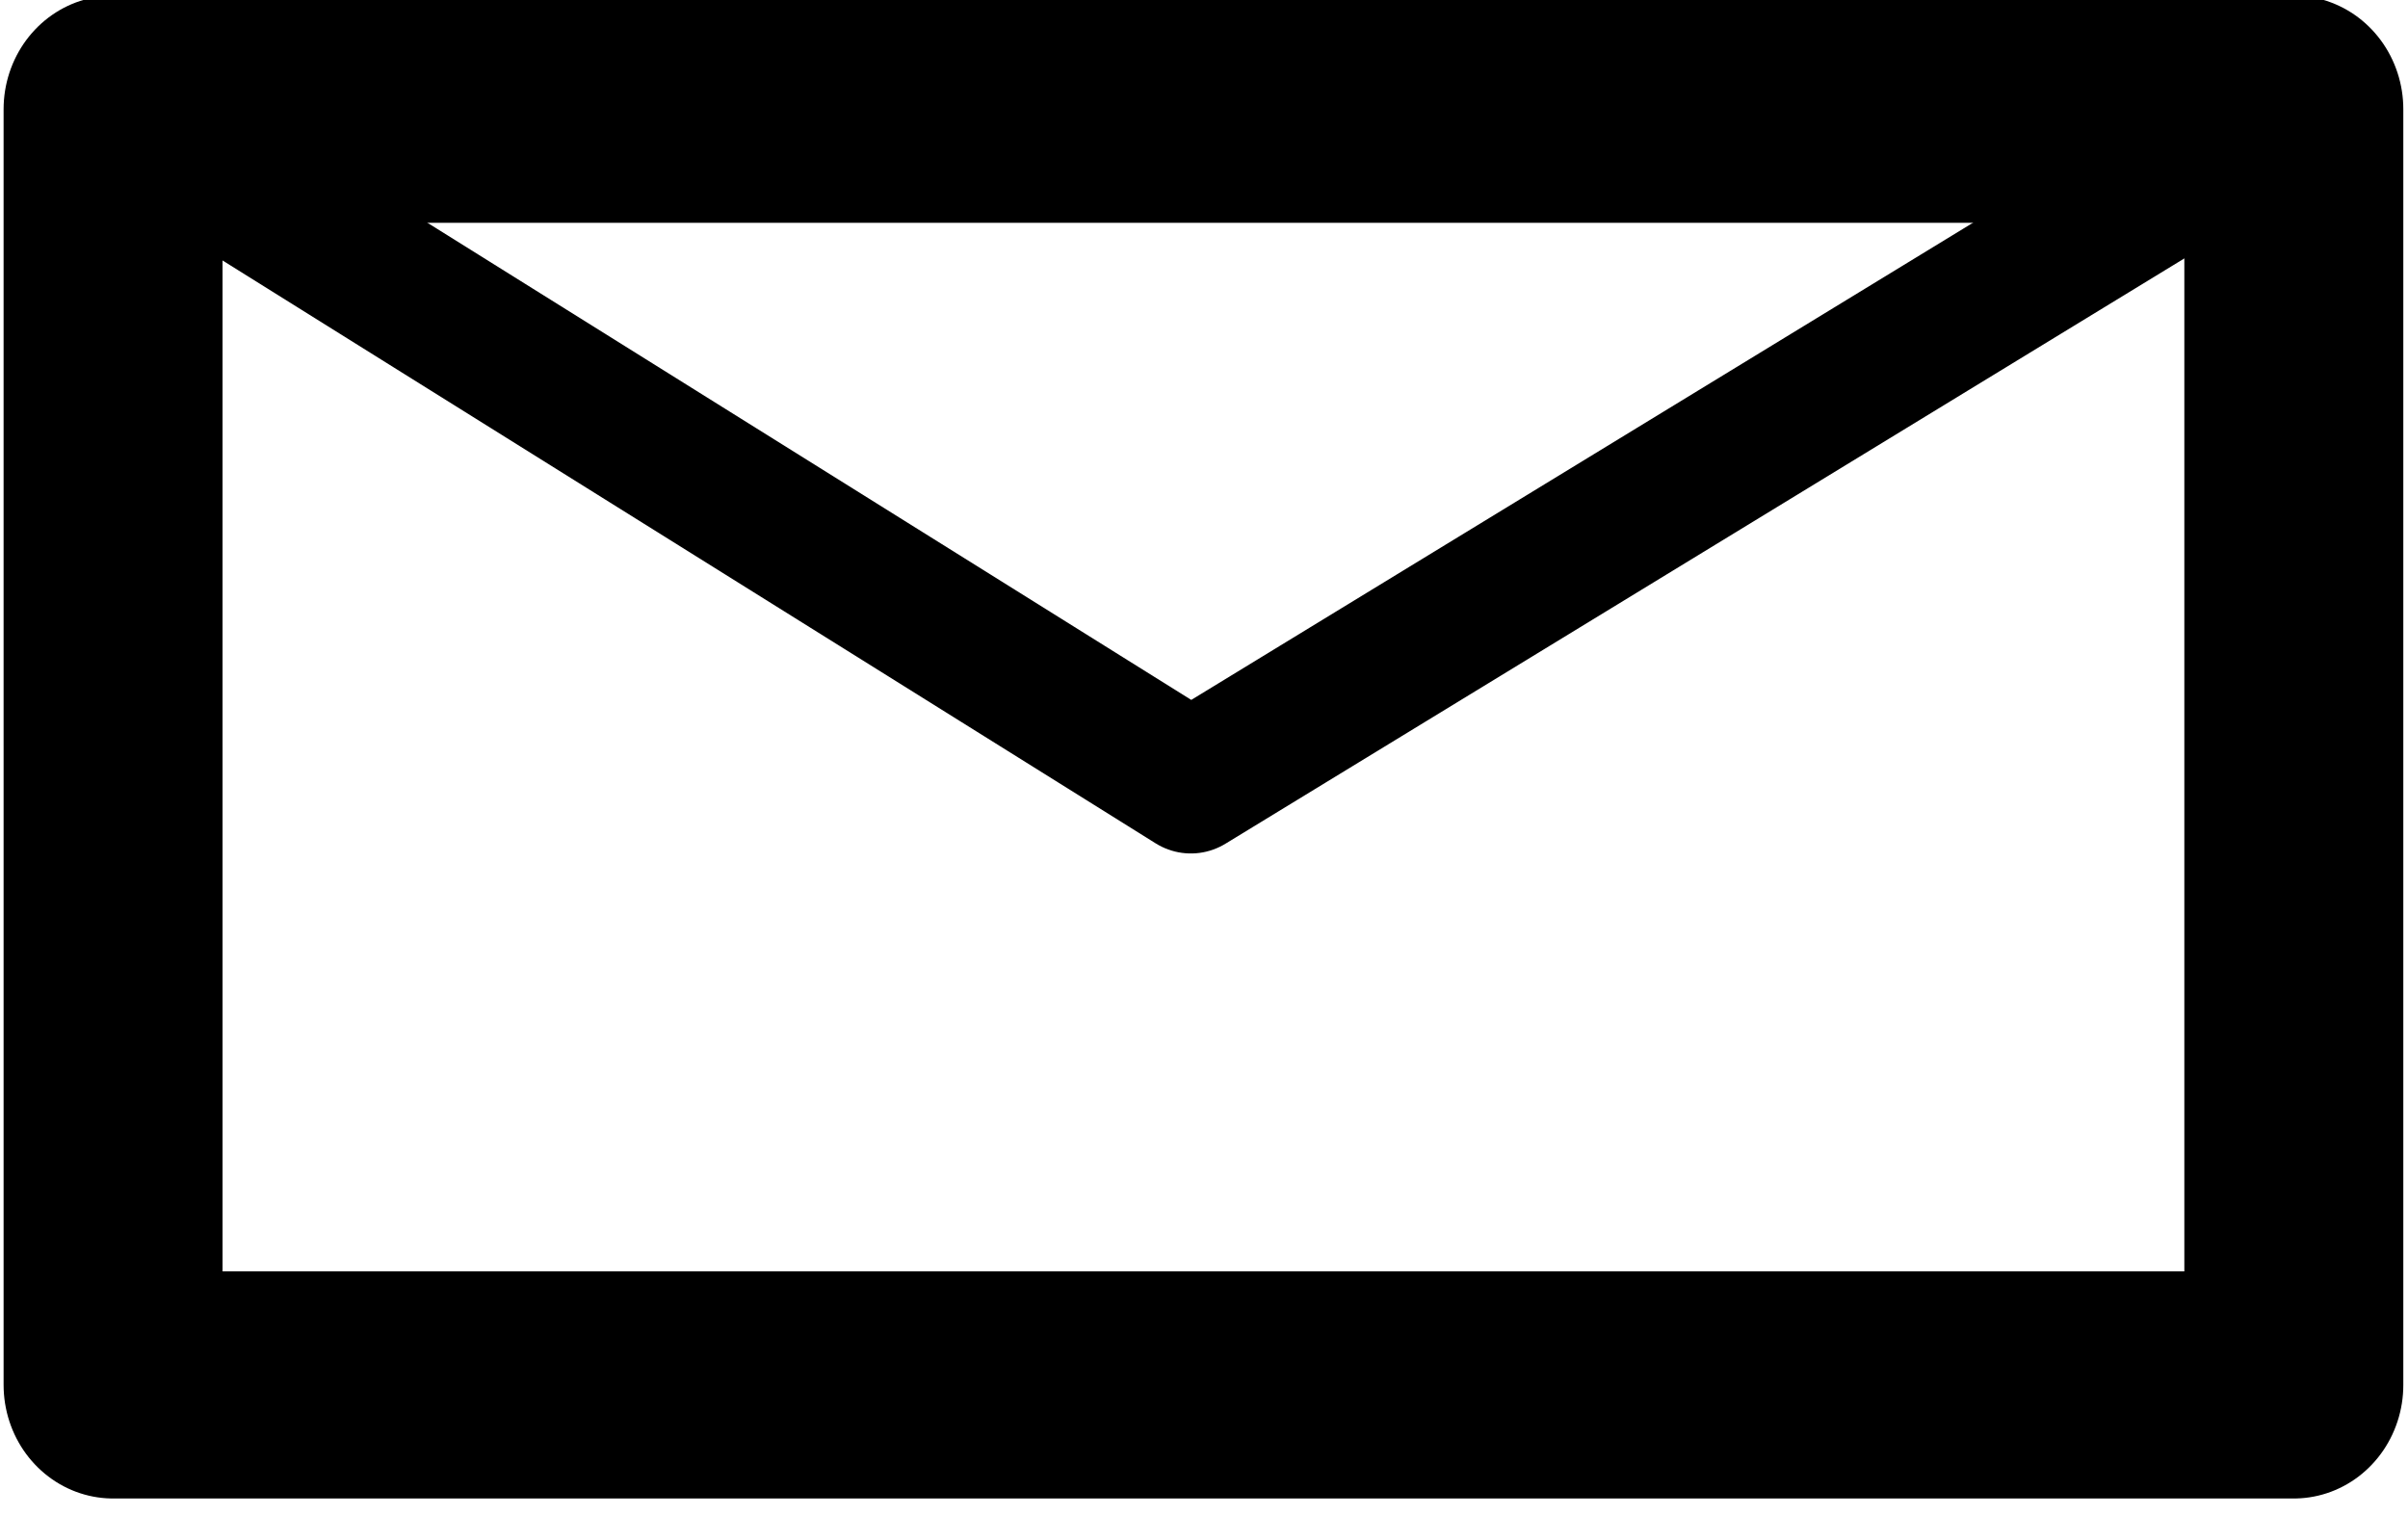 <?xml version="1.0" encoding="UTF-8" standalone="no"?>
<!DOCTYPE svg PUBLIC "-//W3C//DTD SVG 1.1//EN" "http://www.w3.org/Graphics/SVG/1.1/DTD/svg11.dtd">
<svg width="100%" height="100%" viewBox="0 0 54 34" version="1.1" xmlns="http://www.w3.org/2000/svg" xmlns:xlink="http://www.w3.org/1999/xlink" xml:space="preserve" xmlns:serif="http://www.serif.com/" style="fill-rule:evenodd;clip-rule:evenodd;stroke-linecap:round;stroke-linejoin:round;">
    <g id="path589" transform="matrix(0.161,0,0,0.167,-8.705,-17.523)">
        <path d="M69.818,119.6L373.569,119.6L373.569,290.91L69.819,290.91L69.818,119.6Z" style="fill:white;fill-opacity:0;stroke:black;stroke-width:30.5px;"/>
    </g>
    <g id="path590" transform="matrix(0.161,0,0,0.167,-8.705,-17.523)">
        <path d="M69.819,119.6L219.939,210.01L373.569,119.6" style="fill:none;fill-rule:nonzero;stroke:black;stroke-width:19.06px;"/>
    </g>
</svg>
